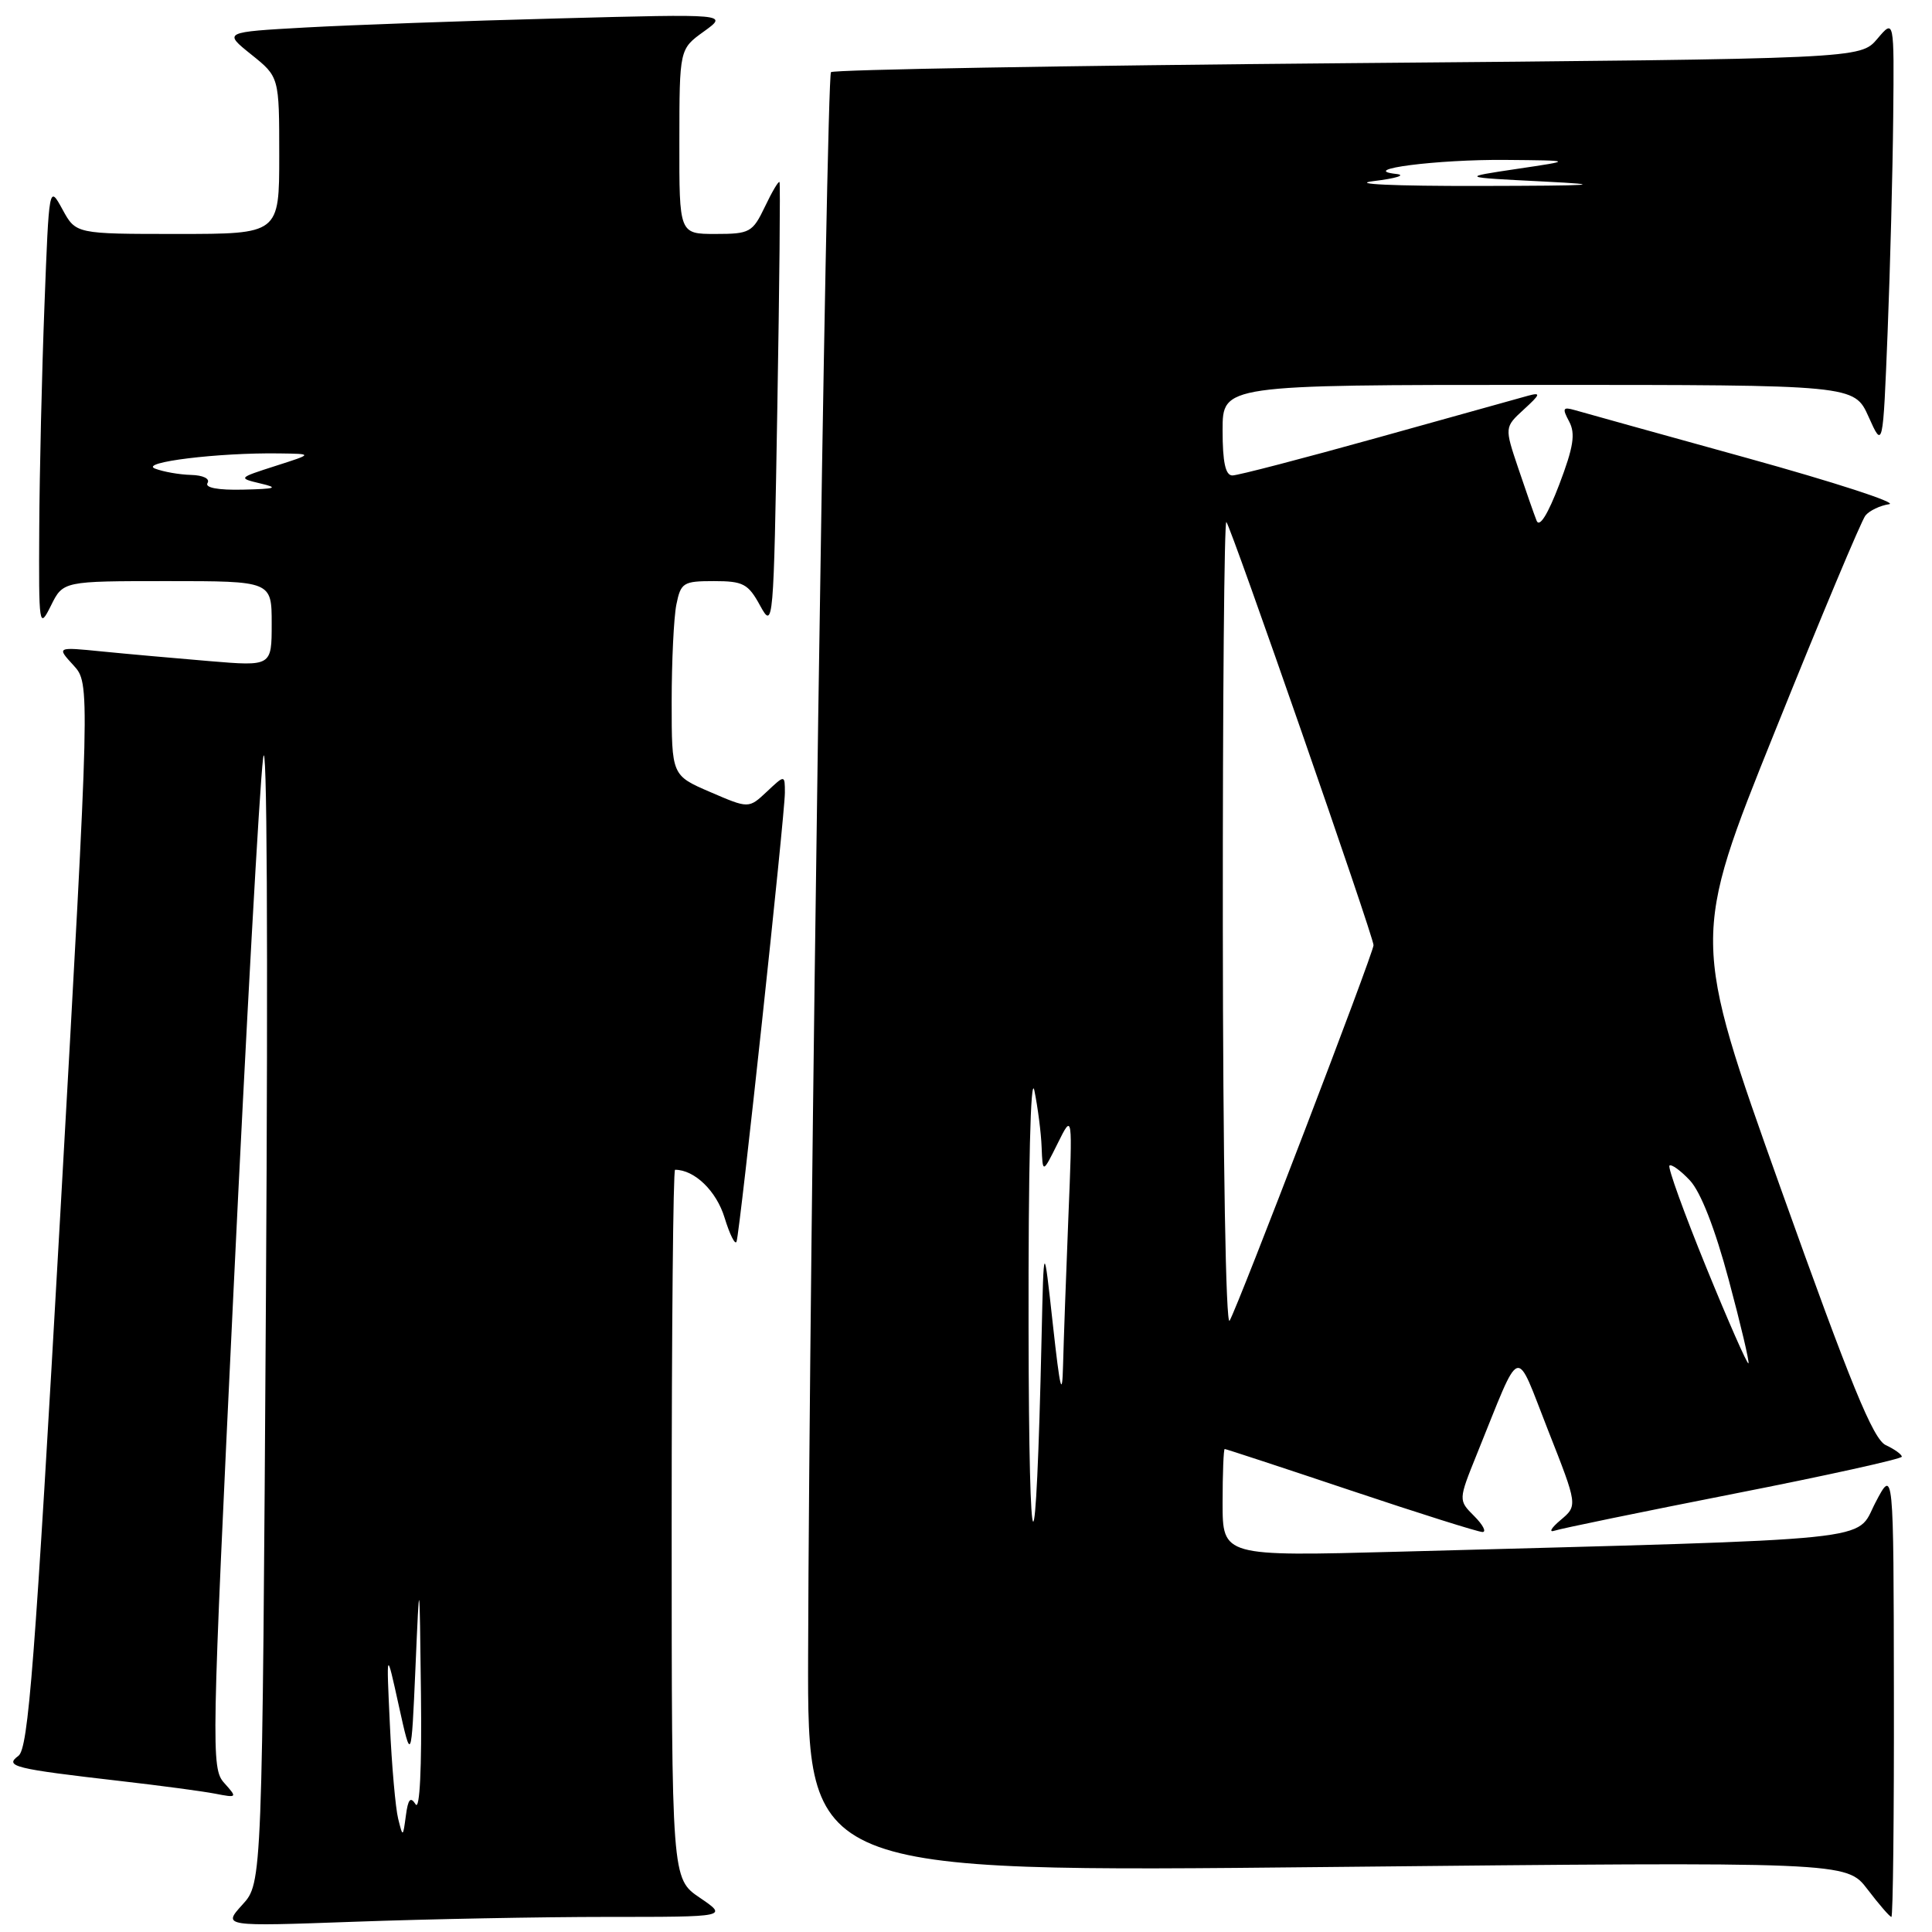 <?xml version="1.0" encoding="UTF-8" standalone="no"?>
<!DOCTYPE svg PUBLIC "-//W3C//DTD SVG 1.1//EN" "http://www.w3.org/Graphics/SVG/1.1/DTD/svg11.dtd" >
<svg xmlns="http://www.w3.org/2000/svg" xmlns:xlink="http://www.w3.org/1999/xlink" version="1.1" viewBox="0 0 256 256">
 <g >
 <path fill="currentColor"
d=" M 80.48 254.00 C 96.46 254.00 96.46 254.00 92.73 251.46 C 89.00 248.93 89.00 248.93 89.00 201.96 C 89.00 176.13 89.20 155.00 89.45 155.00 C 92.03 155.00 94.93 157.81 96.01 161.35 C 96.71 163.63 97.43 165.05 97.60 164.50 C 98.07 163.07 104.00 107.92 104.00 105.05 C 104.00 102.65 104.00 102.65 101.61 104.90 C 99.21 107.15 99.21 107.15 94.11 104.95 C 89.00 102.75 89.00 102.75 89.00 93.00 C 89.00 87.64 89.28 81.84 89.62 80.12 C 90.21 77.20 90.53 77.00 94.60 77.00 C 98.48 77.00 99.14 77.35 100.72 80.25 C 102.47 83.44 102.51 82.95 103.00 54.00 C 103.28 37.77 103.41 24.33 103.29 24.13 C 103.18 23.92 102.31 25.38 101.36 27.38 C 99.72 30.80 99.36 31.00 94.81 31.00 C 90.00 31.00 90.00 31.00 90.02 18.75 C 90.03 6.50 90.03 6.50 93.27 4.17 C 96.50 1.84 96.50 1.84 74.00 2.44 C 61.62 2.76 46.57 3.31 40.54 3.64 C 29.59 4.25 29.59 4.25 33.29 7.22 C 37.00 10.19 37.00 10.19 37.00 20.60 C 37.00 31.00 37.00 31.00 23.53 31.00 C 10.05 31.00 10.05 31.00 8.28 27.75 C 6.50 24.50 6.50 24.50 5.89 40.50 C 5.55 49.30 5.24 62.58 5.20 70.00 C 5.13 83.09 5.18 83.40 6.75 80.25 C 8.36 77.00 8.36 77.00 22.18 77.00 C 36.00 77.00 36.00 77.00 36.00 82.64 C 36.00 88.29 36.00 88.29 27.75 87.60 C 23.21 87.22 16.80 86.65 13.50 86.32 C 7.50 85.72 7.50 85.72 9.73 88.15 C 11.95 90.58 11.95 90.58 7.98 161.04 C 4.61 220.62 3.76 231.68 2.44 232.66 C 0.55 234.05 1.82 234.37 16.00 236.00 C 21.23 236.60 26.85 237.35 28.50 237.67 C 31.44 238.24 31.47 238.21 29.70 236.24 C 27.97 234.31 28.02 231.91 30.95 170.87 C 32.62 136.02 34.38 104.35 34.86 100.50 C 35.38 96.32 35.53 124.90 35.24 171.50 C 34.75 249.50 34.75 249.50 32.12 252.38 C 29.50 255.27 29.50 255.27 47.00 254.64 C 56.62 254.29 71.69 254.00 80.48 254.00 Z  M 250.95 224.25 C 250.91 194.50 250.91 194.50 248.49 199.13 C 245.80 204.31 250.26 203.86 185.25 205.61 C 162.00 206.23 162.00 206.23 162.00 199.12 C 162.00 195.20 162.13 192.00 162.28 192.00 C 162.44 192.00 169.96 194.47 179.00 197.50 C 188.04 200.53 195.88 203.00 196.44 203.00 C 196.99 203.00 196.50 202.05 195.34 200.89 C 193.23 198.78 193.23 198.78 195.71 192.64 C 201.70 177.86 200.67 178.20 205.12 189.50 C 209.06 199.50 209.06 199.50 206.78 201.42 C 205.53 202.47 205.18 203.10 206.00 202.82 C 206.82 202.54 217.51 200.34 229.75 197.93 C 241.99 195.53 252.00 193.31 252.00 193.02 C 252.00 192.72 251.04 192.03 249.88 191.49 C 248.20 190.71 245.24 183.47 235.94 157.43 C 224.14 124.35 224.14 124.35 235.18 96.93 C 241.25 81.84 246.65 68.96 247.18 68.31 C 247.71 67.66 249.13 66.98 250.32 66.81 C 251.52 66.64 243.05 63.89 231.50 60.69 C 219.95 57.49 209.67 54.64 208.66 54.34 C 207.09 53.89 206.98 54.10 207.92 55.85 C 208.78 57.46 208.50 59.23 206.61 64.20 C 205.10 68.16 203.99 69.94 203.61 69.00 C 203.28 68.17 202.19 65.05 201.18 62.05 C 199.35 56.61 199.35 56.61 201.92 54.25 C 204.12 52.24 204.21 51.97 202.50 52.43 C 201.40 52.73 192.42 55.23 182.55 57.99 C 172.68 60.74 164.02 63.00 163.30 63.00 C 162.38 63.00 162.00 61.26 162.00 57.00 C 162.00 51.00 162.00 51.00 203.85 51.00 C 245.70 51.00 245.70 51.00 247.60 55.23 C 249.50 59.47 249.50 59.47 250.12 43.98 C 250.46 35.47 250.79 22.65 250.86 15.50 C 250.99 2.50 250.99 2.50 248.75 5.15 C 246.50 7.79 246.50 7.79 178.61 8.37 C 141.26 8.69 110.44 9.23 110.11 9.56 C 109.49 10.18 107.23 166.85 107.08 219.30 C 107.00 248.10 107.00 248.10 175.83 247.39 C 244.66 246.69 244.66 246.69 247.45 250.34 C 248.98 252.35 250.41 254.00 250.62 254.00 C 250.83 254.00 250.98 240.61 250.95 224.25 Z  M 52.76 241.00 C 52.41 239.62 51.91 234.00 51.66 228.50 C 51.19 218.50 51.19 218.50 52.84 226.00 C 54.50 233.50 54.50 233.50 55.05 221.00 C 55.59 208.50 55.59 208.50 55.78 224.50 C 55.90 234.31 55.62 239.95 55.07 239.08 C 54.39 238.01 54.07 238.38 53.78 240.58 C 53.39 243.48 53.38 243.48 52.76 241.00 Z  M 27.50 64.00 C 27.85 63.43 26.91 62.97 25.31 62.93 C 23.76 62.89 21.62 62.51 20.54 62.09 C 18.40 61.26 28.94 59.96 37.00 60.08 C 41.50 60.14 41.50 60.14 36.50 61.74 C 31.55 63.33 31.53 63.35 34.50 64.06 C 36.98 64.64 36.57 64.78 32.19 64.88 C 28.88 64.96 27.11 64.62 27.50 64.00 Z  M 136.29 176.00 C 136.25 154.87 136.56 142.12 137.06 144.50 C 137.51 146.70 137.95 150.07 138.02 152.00 C 138.16 155.50 138.16 155.50 140.15 151.50 C 142.13 147.50 142.13 147.50 141.56 161.41 C 141.25 169.06 140.94 177.83 140.86 180.91 C 140.75 185.33 140.47 184.20 139.51 175.50 C 138.30 164.50 138.30 164.50 138.02 177.00 C 137.28 210.27 136.34 209.72 136.29 176.00 Z  M 226.08 167.92 C 223.16 160.76 220.97 154.70 221.21 154.45 C 221.46 154.21 222.68 155.09 223.92 156.41 C 225.35 157.93 227.25 162.80 229.07 169.60 C 230.66 175.52 231.83 180.50 231.68 180.65 C 231.52 180.81 229.00 175.08 226.08 167.92 Z  M 162.03 122.58 C 162.01 92.93 162.22 68.89 162.50 69.17 C 163.11 69.77 182.00 124.10 182.00 125.24 C 182.00 126.27 164.09 173.00 162.93 175.00 C 162.43 175.87 162.05 153.72 162.03 122.58 Z  M 182.00 24.00 C 185.03 23.63 186.38 23.20 185.00 23.05 C 179.83 22.47 190.44 21.11 199.50 21.19 C 208.50 21.27 208.50 21.27 201.00 22.38 C 193.50 23.50 193.50 23.50 204.50 24.05 C 213.19 24.49 211.41 24.61 196.00 24.64 C 184.69 24.66 178.81 24.39 182.00 24.00 Z "/>
</g>
</svg>